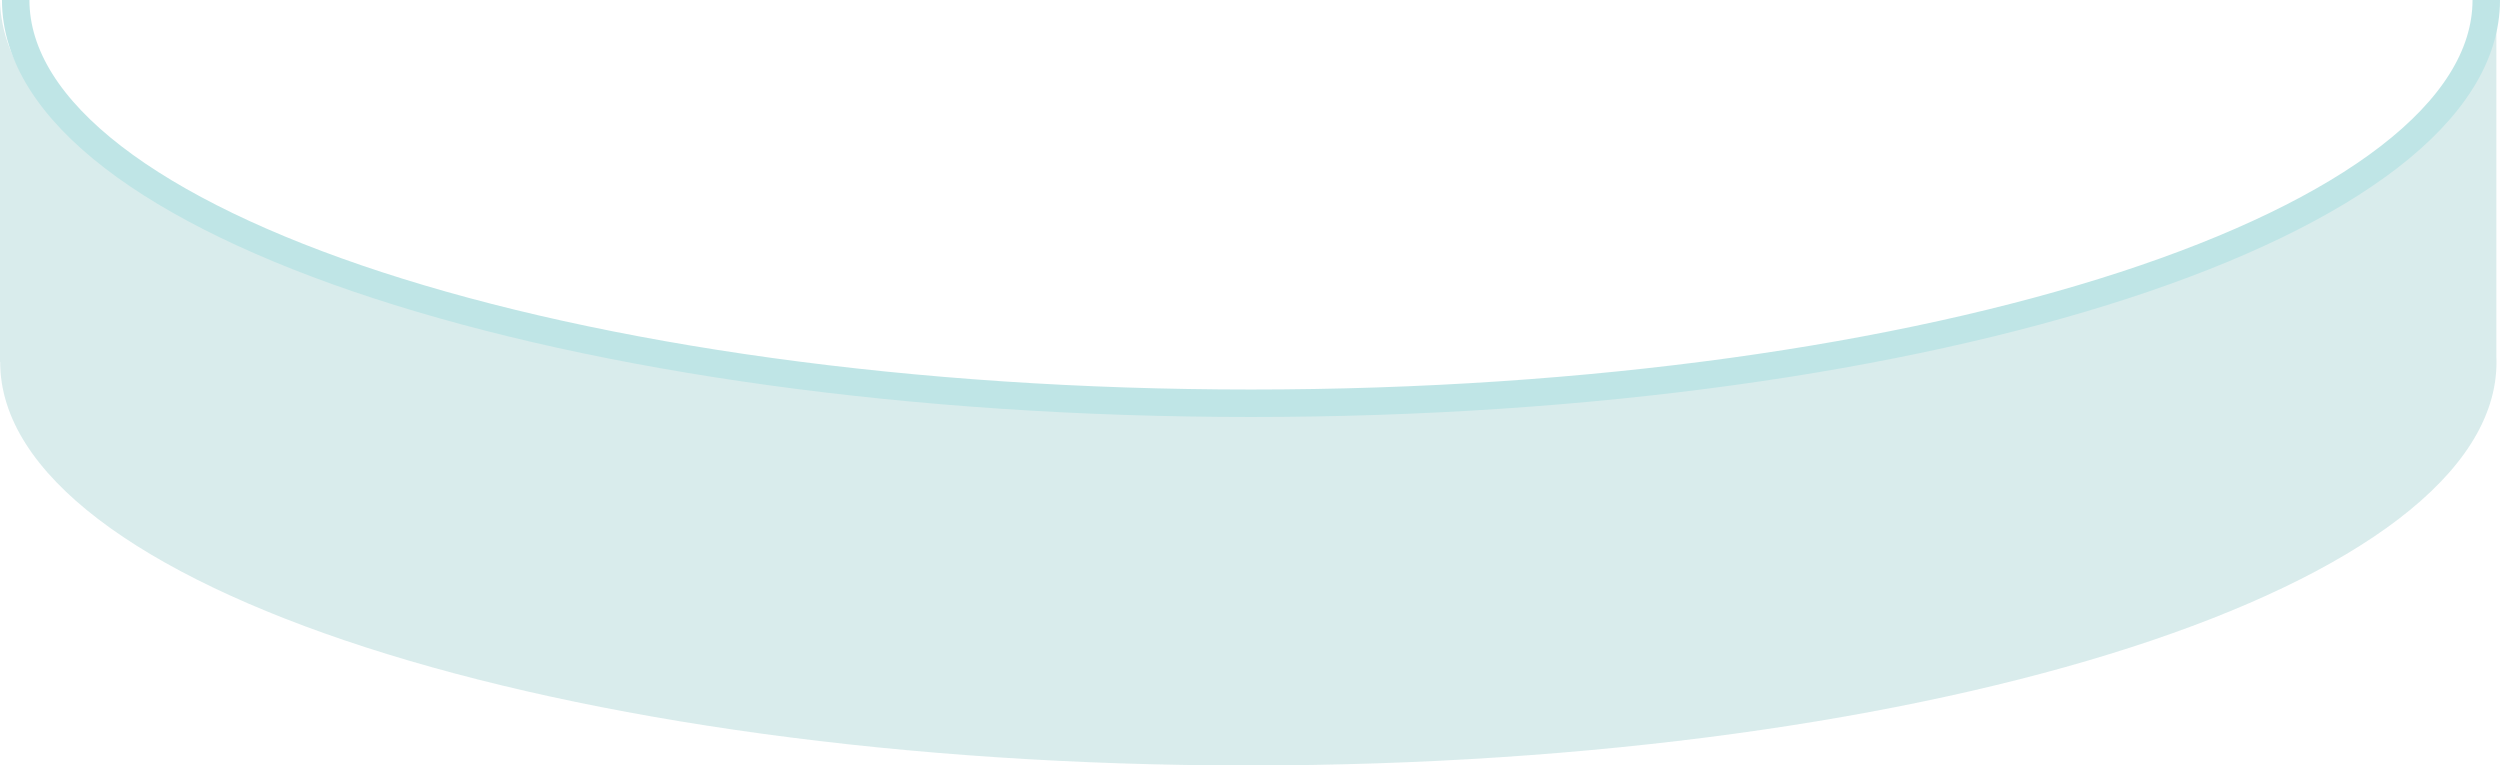 <svg id="Layer_2" data-name="Layer 2" xmlns="http://www.w3.org/2000/svg" viewBox="0 0 1183.05 362.23"><defs><style>.cls-1{fill:#bfe0e0;opacity:0.6;}.cls-2{fill:none;stroke:#bfe5e6;stroke-miterlimit:10;stroke-width:13px;}</style></defs><path id="front_wall" data-name="front wall" class="cls-1" d="M1835.65,891.34c0,105.39-264.44,190.83-590.65,190.83S654.35,996.73,654.35,891.34v-.13h-.09V720.13h0c.64,30.58,23.52,59.44,63.68,85,59,37.55,155.35,68,273.24,86.09,76.87,11.84,162.9,18.46,253.72,18.46s176.85-6.62,253.72-18.46C1616.58,873.06,1713,842.64,1772,805.06c40.11-25.53,63-54.38,63.59-84.93h0V888.05C1835.62,889.15,1835.65,890.24,1835.65,891.34Z" transform="translate(-654.26 -719.94)"/><g id="top_front"><path class="cls-2" d="M1830.81,719.94c0,105.39-261.71,190.83-584.56,190.83S661.69,825.33,661.69,719.94" transform="translate(-654.26 -719.94)"/></g></svg>